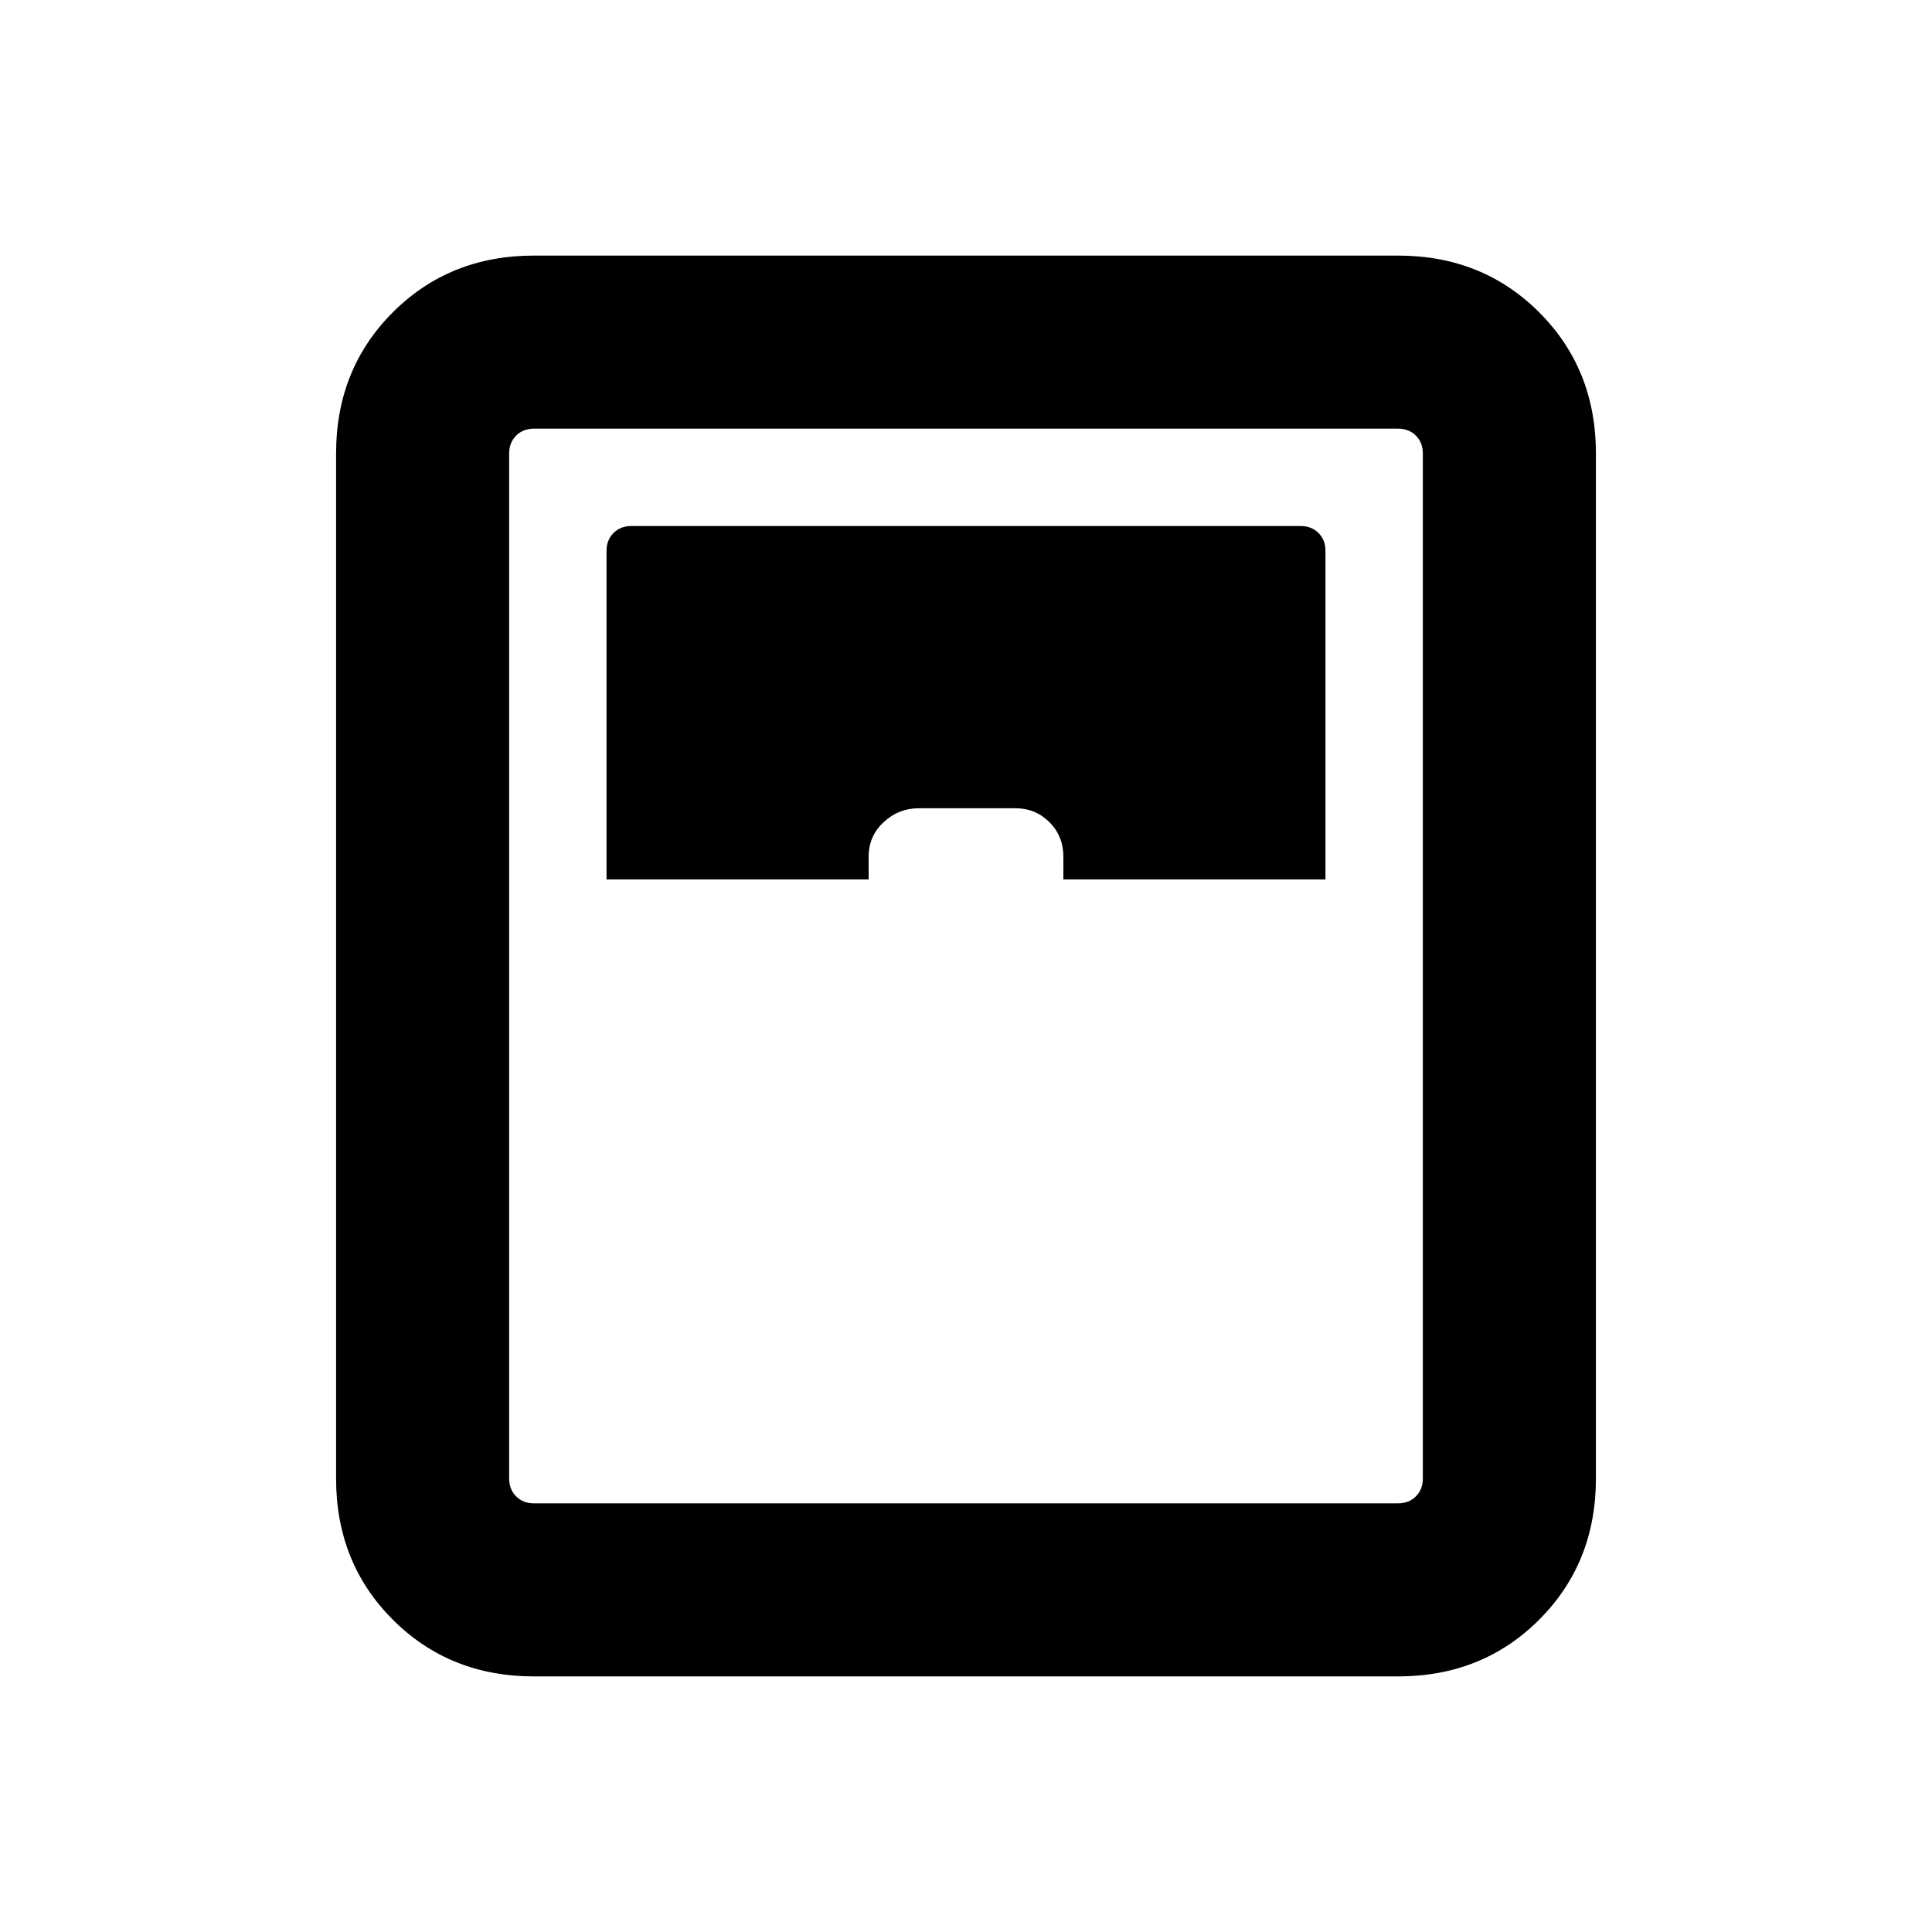 <svg xmlns="http://www.w3.org/2000/svg" height="24" viewBox="0 -960 960 960" width="24"><path d="M265.31-127q-41.92 0-70.12-28.19Q167-183.39 167-225.31v-509.38q0-41.92 28.19-70.12Q223.39-833 265.31-833h429.38q41.92 0 70.12 28.19Q793-776.61 793-734.69v509.38q0 41.92-28.19 70.12Q736.61-127 694.69-127H265.31Zm36.07-396h130.24v-11.31q0-10.23 7.45-17.15 7.45-6.92 17.39-6.92h48.14q9.94 0 16.86 6.92t6.92 17.15V-523h130.24v-163.31q0-5.38-3.47-8.84-3.46-3.47-8.84-3.47H313.69q-5.38 0-8.84 3.47-3.47 3.46-3.47 8.84V-523Zm-36.07 310h429.38q5.39 0 8.85-3.46t3.46-8.85v-509.38q0-5.39-3.46-8.85t-8.85-3.46H265.31q-5.39 0-8.85 3.46t-3.46 8.85v509.38q0 5.39 3.46 8.85t8.85 3.46Z"/></svg>